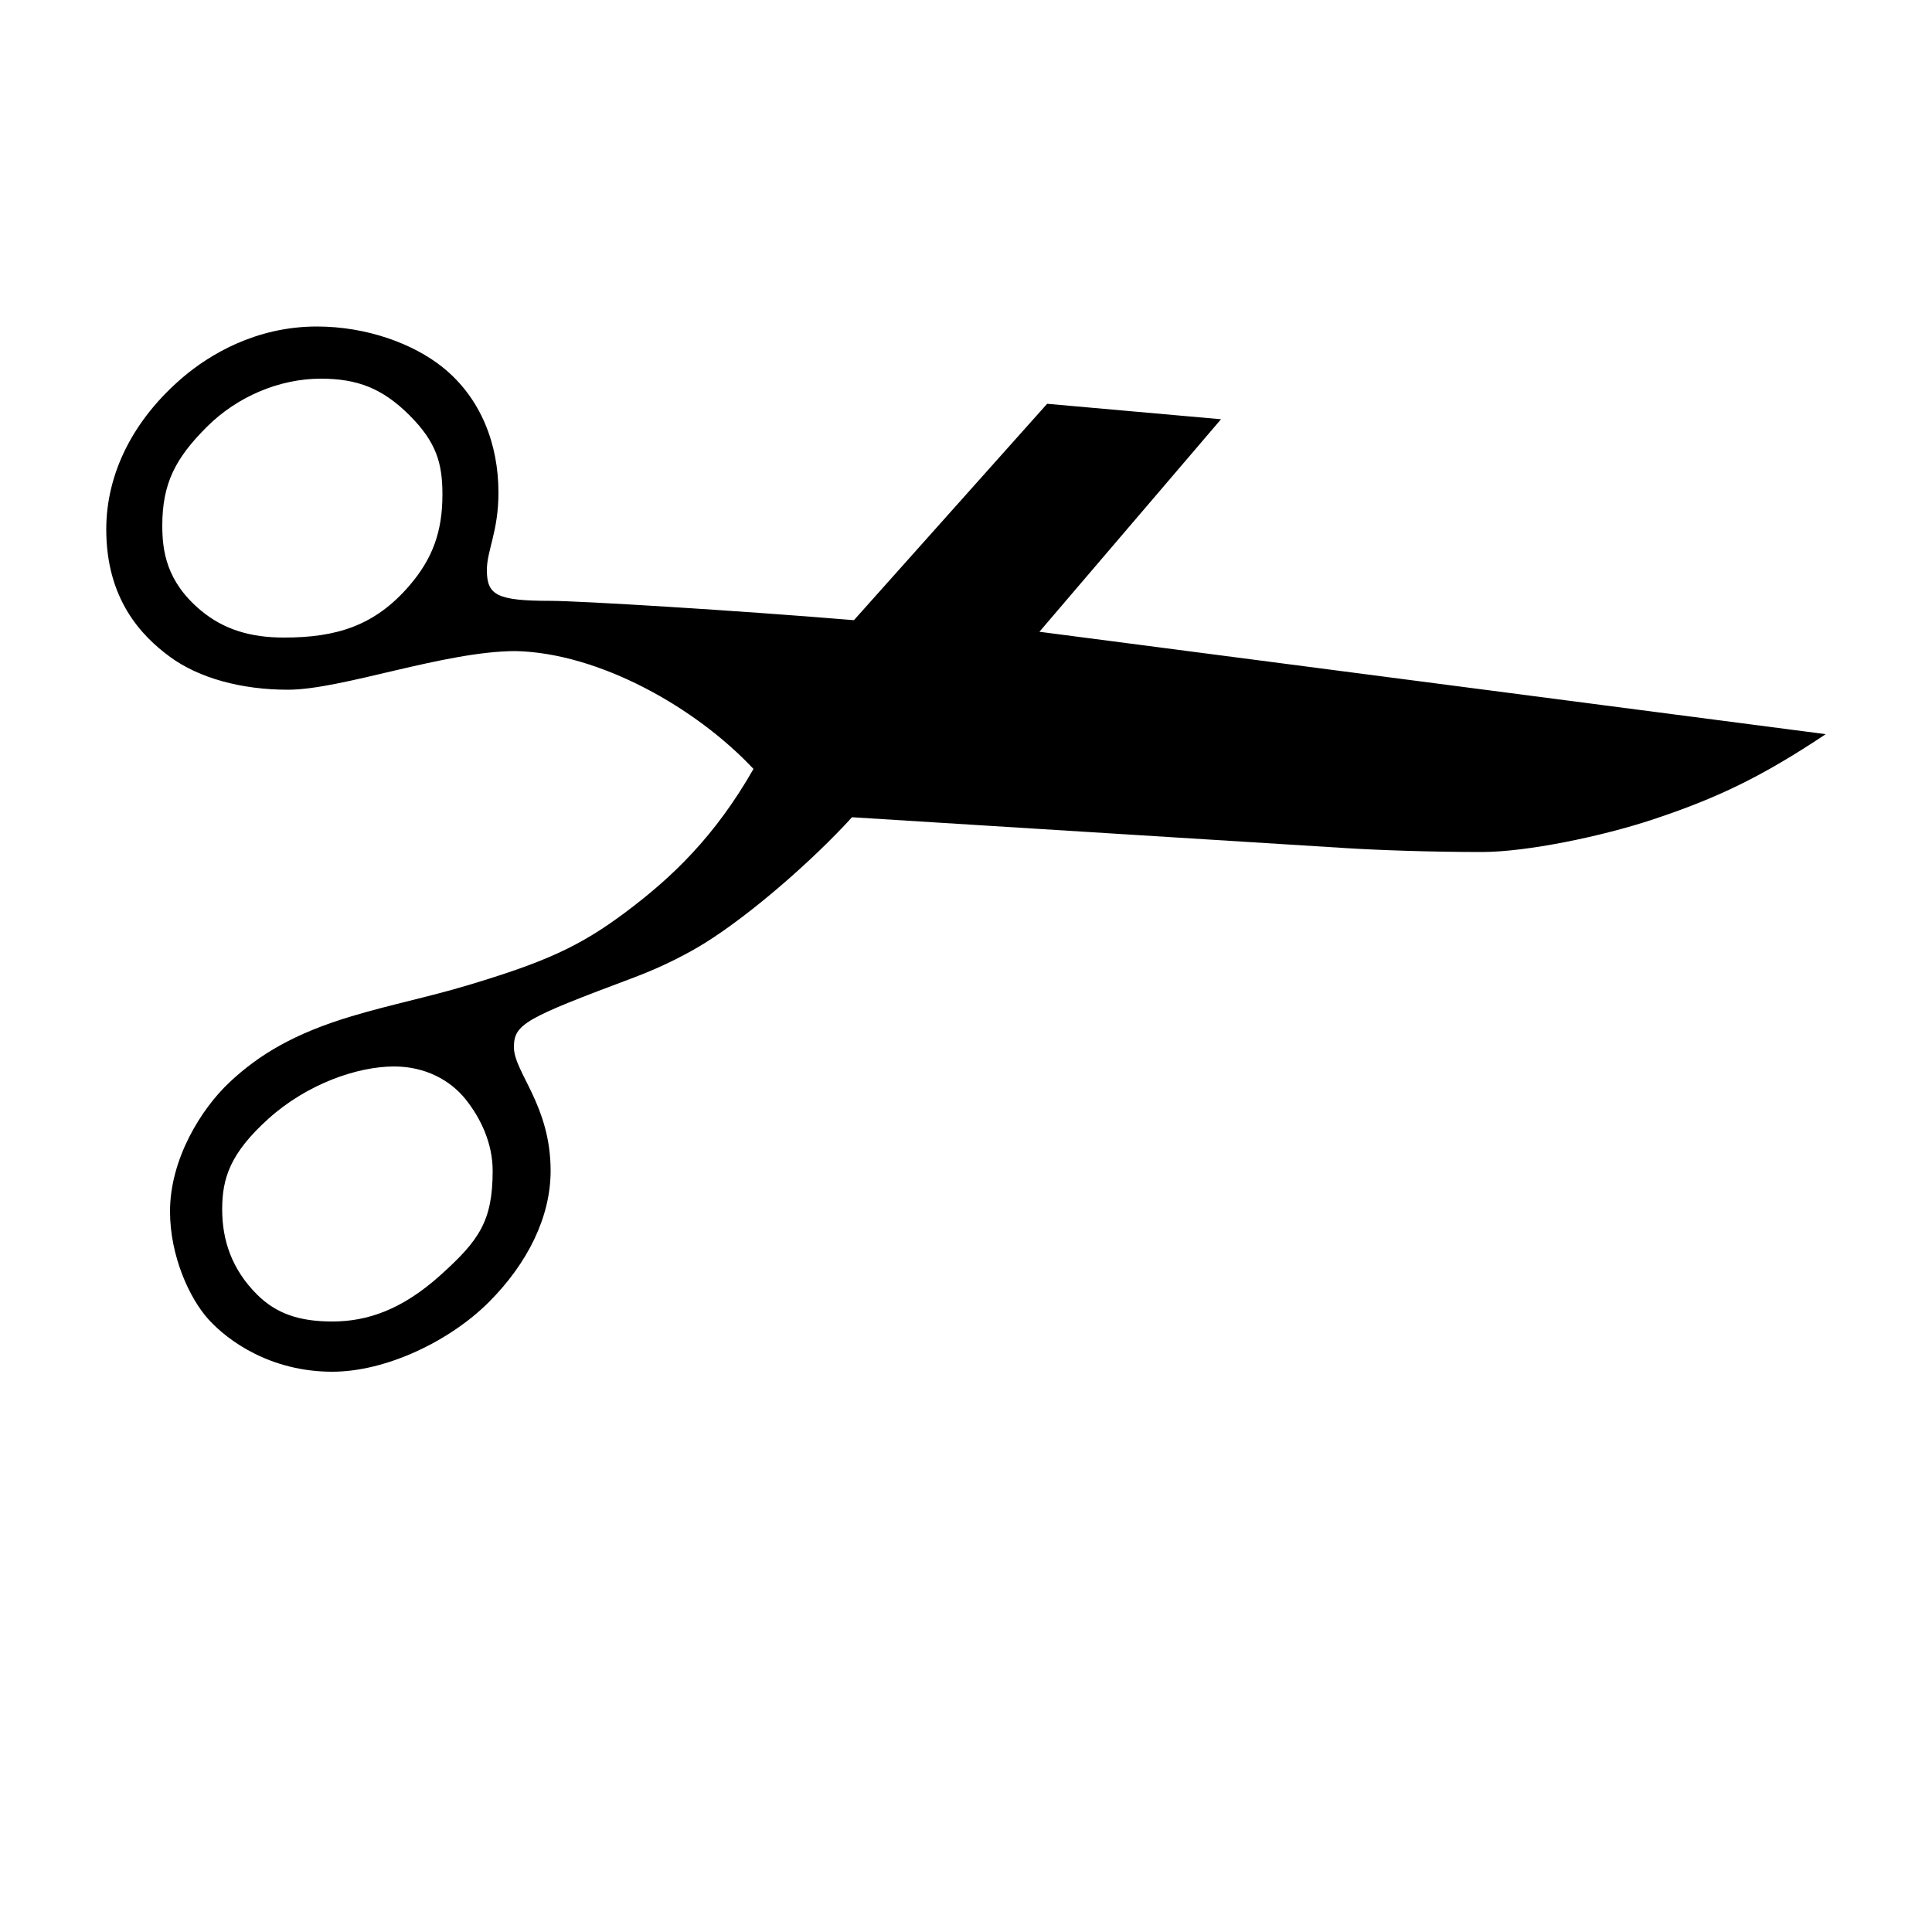<svg version="1.1"
     width="1000" height="1000"
     viewBox="0 0 1000 1000"
     xmlns="http://www.w3.org/2000/svg">
<path id="glyph-2703" d="
      M164,169
       c 26,0 50,9 65,21
       c 20,16 29,40 29,65
       c 0,20 -6,30 -6,40
       c 0,13 5,16 33,16
       c 15,0 97,5 157,10
       l 100,-112
       l 90,8
       l -94,110
       l 407,53
       c -33,22 -56,33 -89,44
       c -27,9 -66,17 -89,17
       c -27,0 -54,-1 -70,-2
       l -256,-16
       c -20,22 -52,50 -76,65
       c -8,5 -21,12 -37,18
       c -56,21 -62,24 -62,36
       c 0,13 19,30 19,64
       c 0,24 -12,48 -32,68
       c -20,20 -53,36 -81,36
       c -32,0 -54,-16 -64,-27
       c -10,-11 -20,-33 -20,-56
       c 0,-27 16,-53 31,-67
       c 15,-14 33,-25 63,-34
       c 20,-6 40,-10 60,-16
       c 40,-12 58,-20 82,-38
       c 24,-18 46,-39 66,-74
       c -30,-32 -80,-60 -123,-61
       c -37,0 -90,20 -118,20
       c -24,0 -46,-6 -61,-17
       c -15,-11 -33,-30  -33,-66
       c 0,-29 14,-57 40,-79
       c 13,-11 37,-26 69,-26z
      m 2,27
       c -21,0 -43,9 -59,25
       c -16,16 -23,29 -23,51
       c 0,13 2,29 20,44
       c 12,10 26,14 43,14
       c 27,0 47,-6 65,-27
       c 12,-14 17,-28 17,-47
       c 0,-16 -3,-27 -17,-41
       c -14,-14 -27,-19 -46,-19z
      m 38,356
       c -19,0 -45,9 -65,27
       c -20,18 -24,31 -24,47
       c 0,16 5,31 18,44
       c 10,10 22,14 39,14
       c 18,0 36,-6 56,-24
       c 20,-18 27,-28 27,-54
       c 0,-14 -6,-27 -14,-37
       c -8,-10 -21,-17 -37,-17
      " fill-rule="evenodd" />

<![CDATA[

Copyright © 2024 Michael A. Peters for the Platillo Font.

See GUST-FONT-LICENSE.txt and LPPL.txt that should have accompanied this file.

This glyph is a recreation of the 8-bit font ‘ITC Zapf Dingbats’ glyph 0x23
which was originally drawn by Herman Zapf.

]]>

</svg>